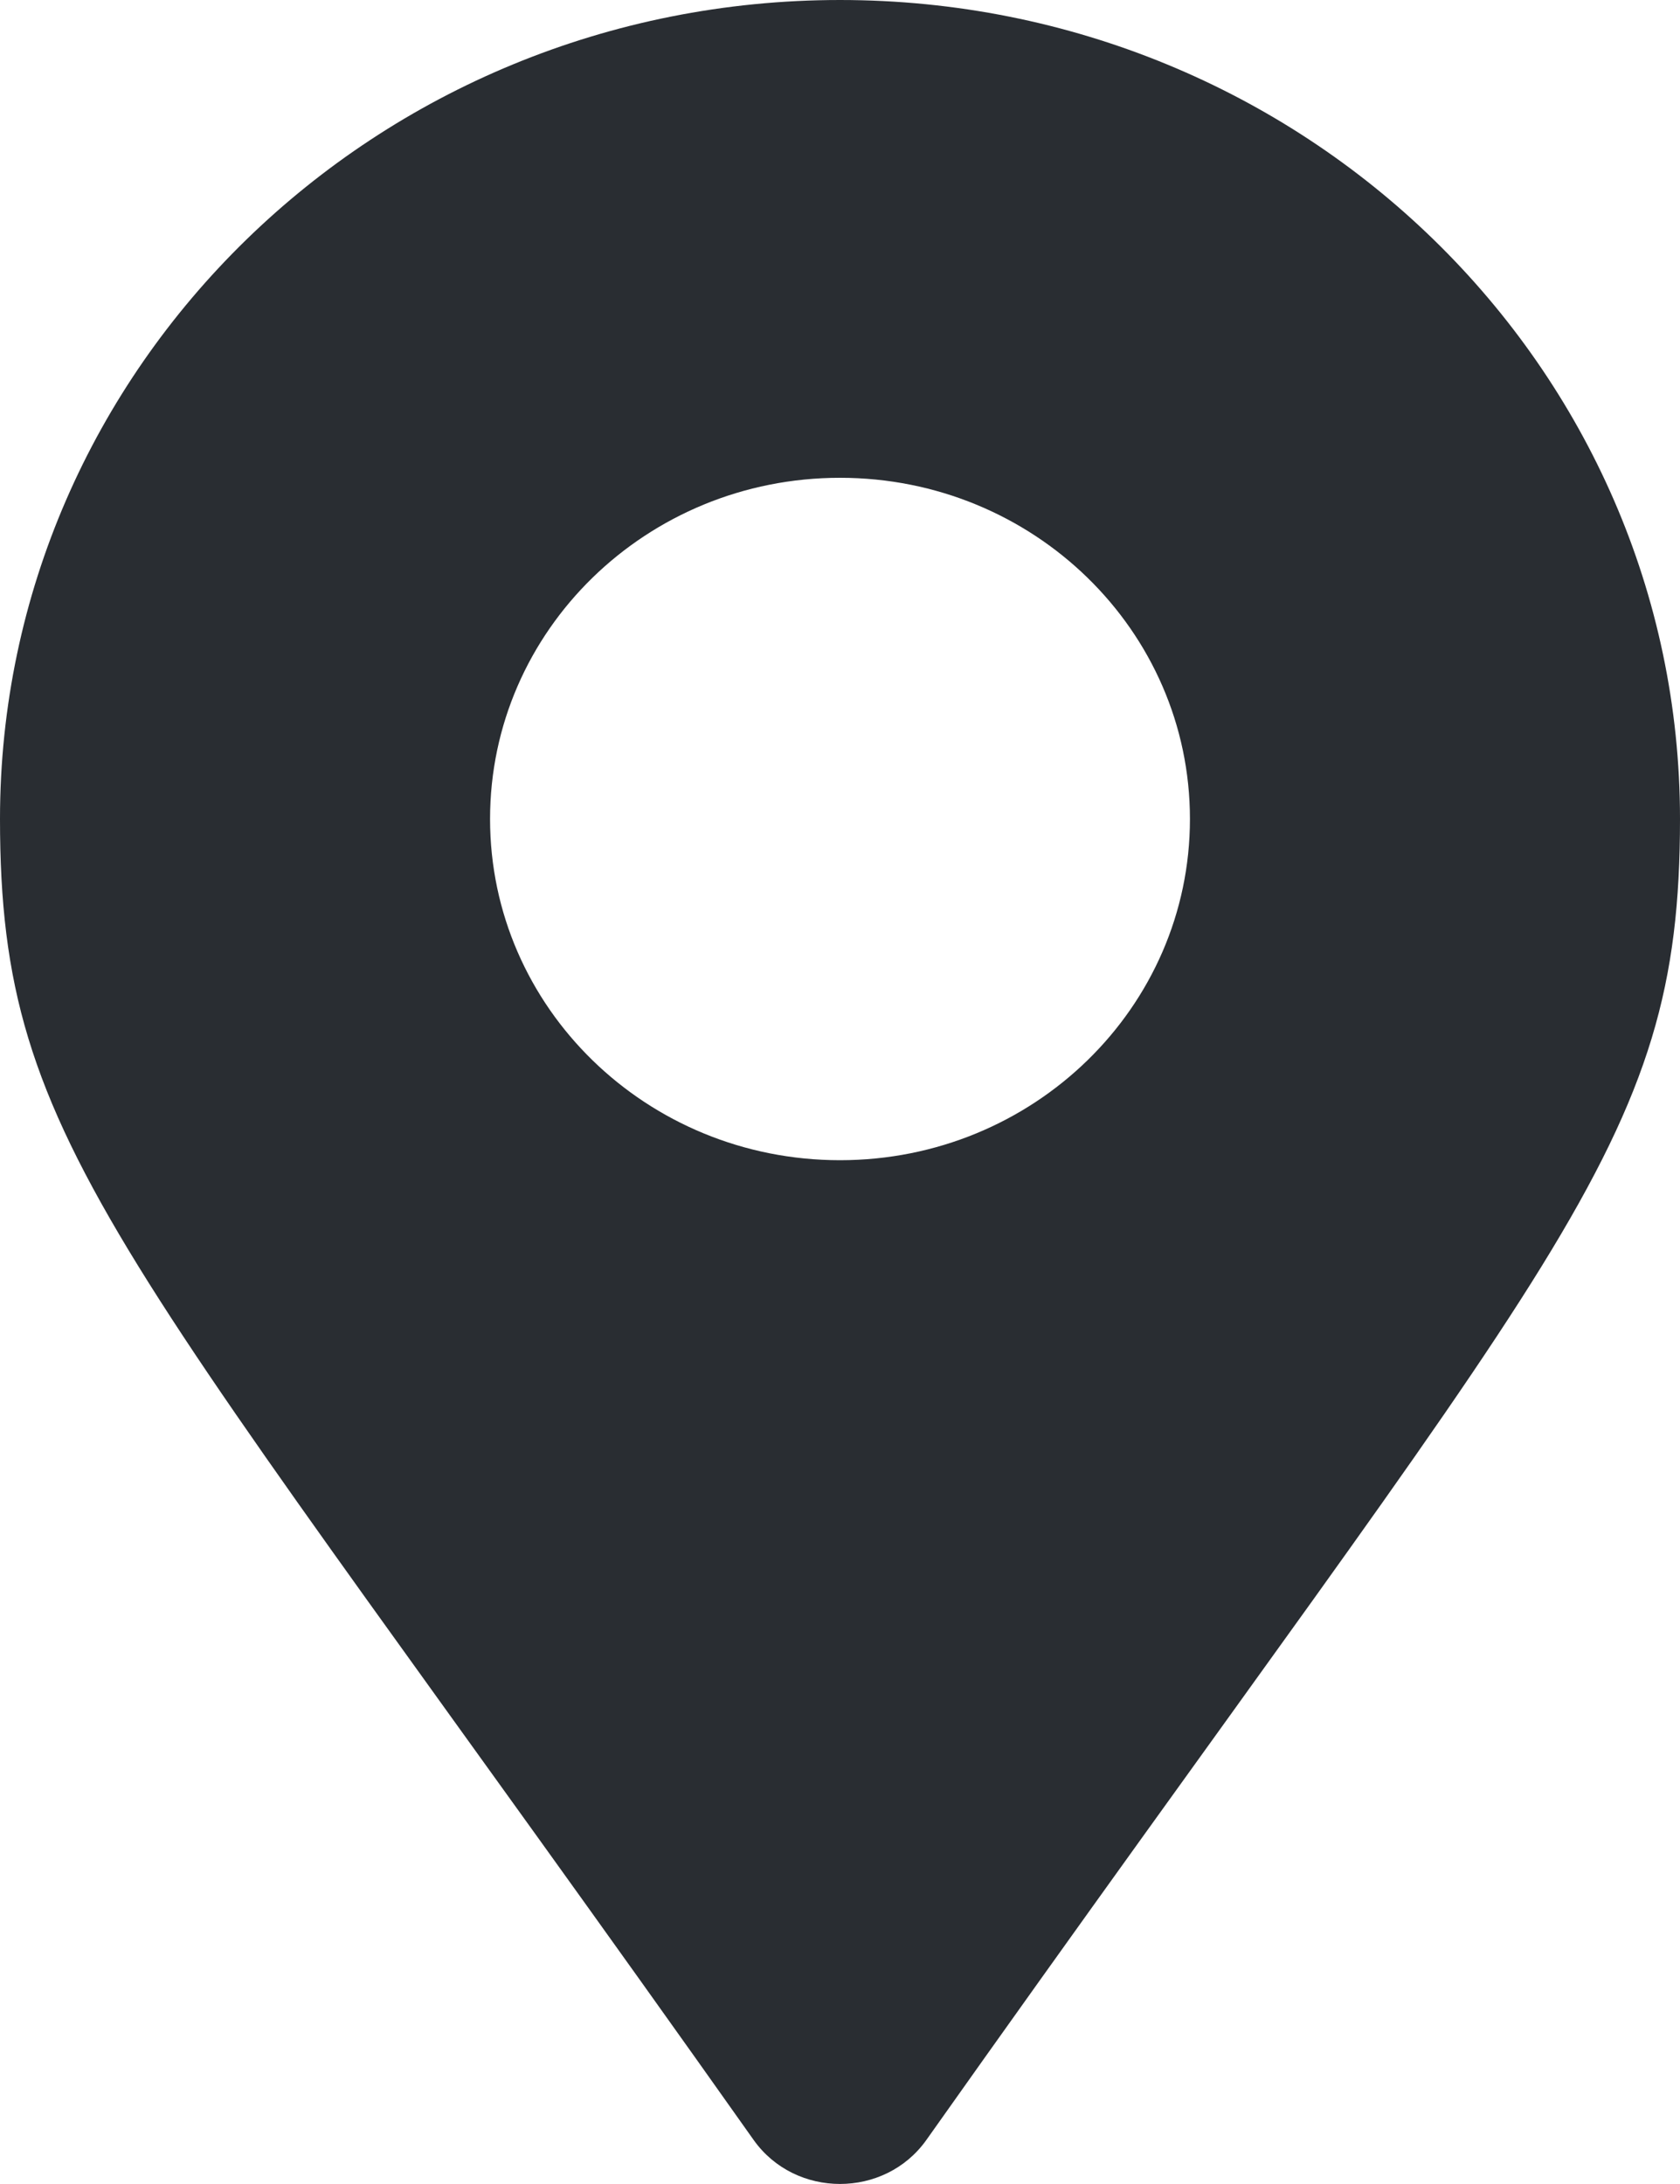 <svg width="10" height="13" viewBox="0 0 10 13" fill="none" xmlns="http://www.w3.org/2000/svg">
<path d="M4.486 12.738C0.702 7.389 0 6.841 0 4.875C0 2.183 2.239 0 5 0C7.761 0 10 2.183 10 4.875C10 6.841 9.298 7.389 5.514 12.738C5.266 13.087 4.734 13.087 4.486 12.738ZM5 6.906C6.151 6.906 7.083 5.997 7.083 4.875C7.083 3.753 6.151 2.844 5 2.844C3.849 2.844 2.917 3.753 2.917 4.875C2.917 5.997 3.849 6.906 5 6.906Z" fill="#292D32"/>
</svg>

